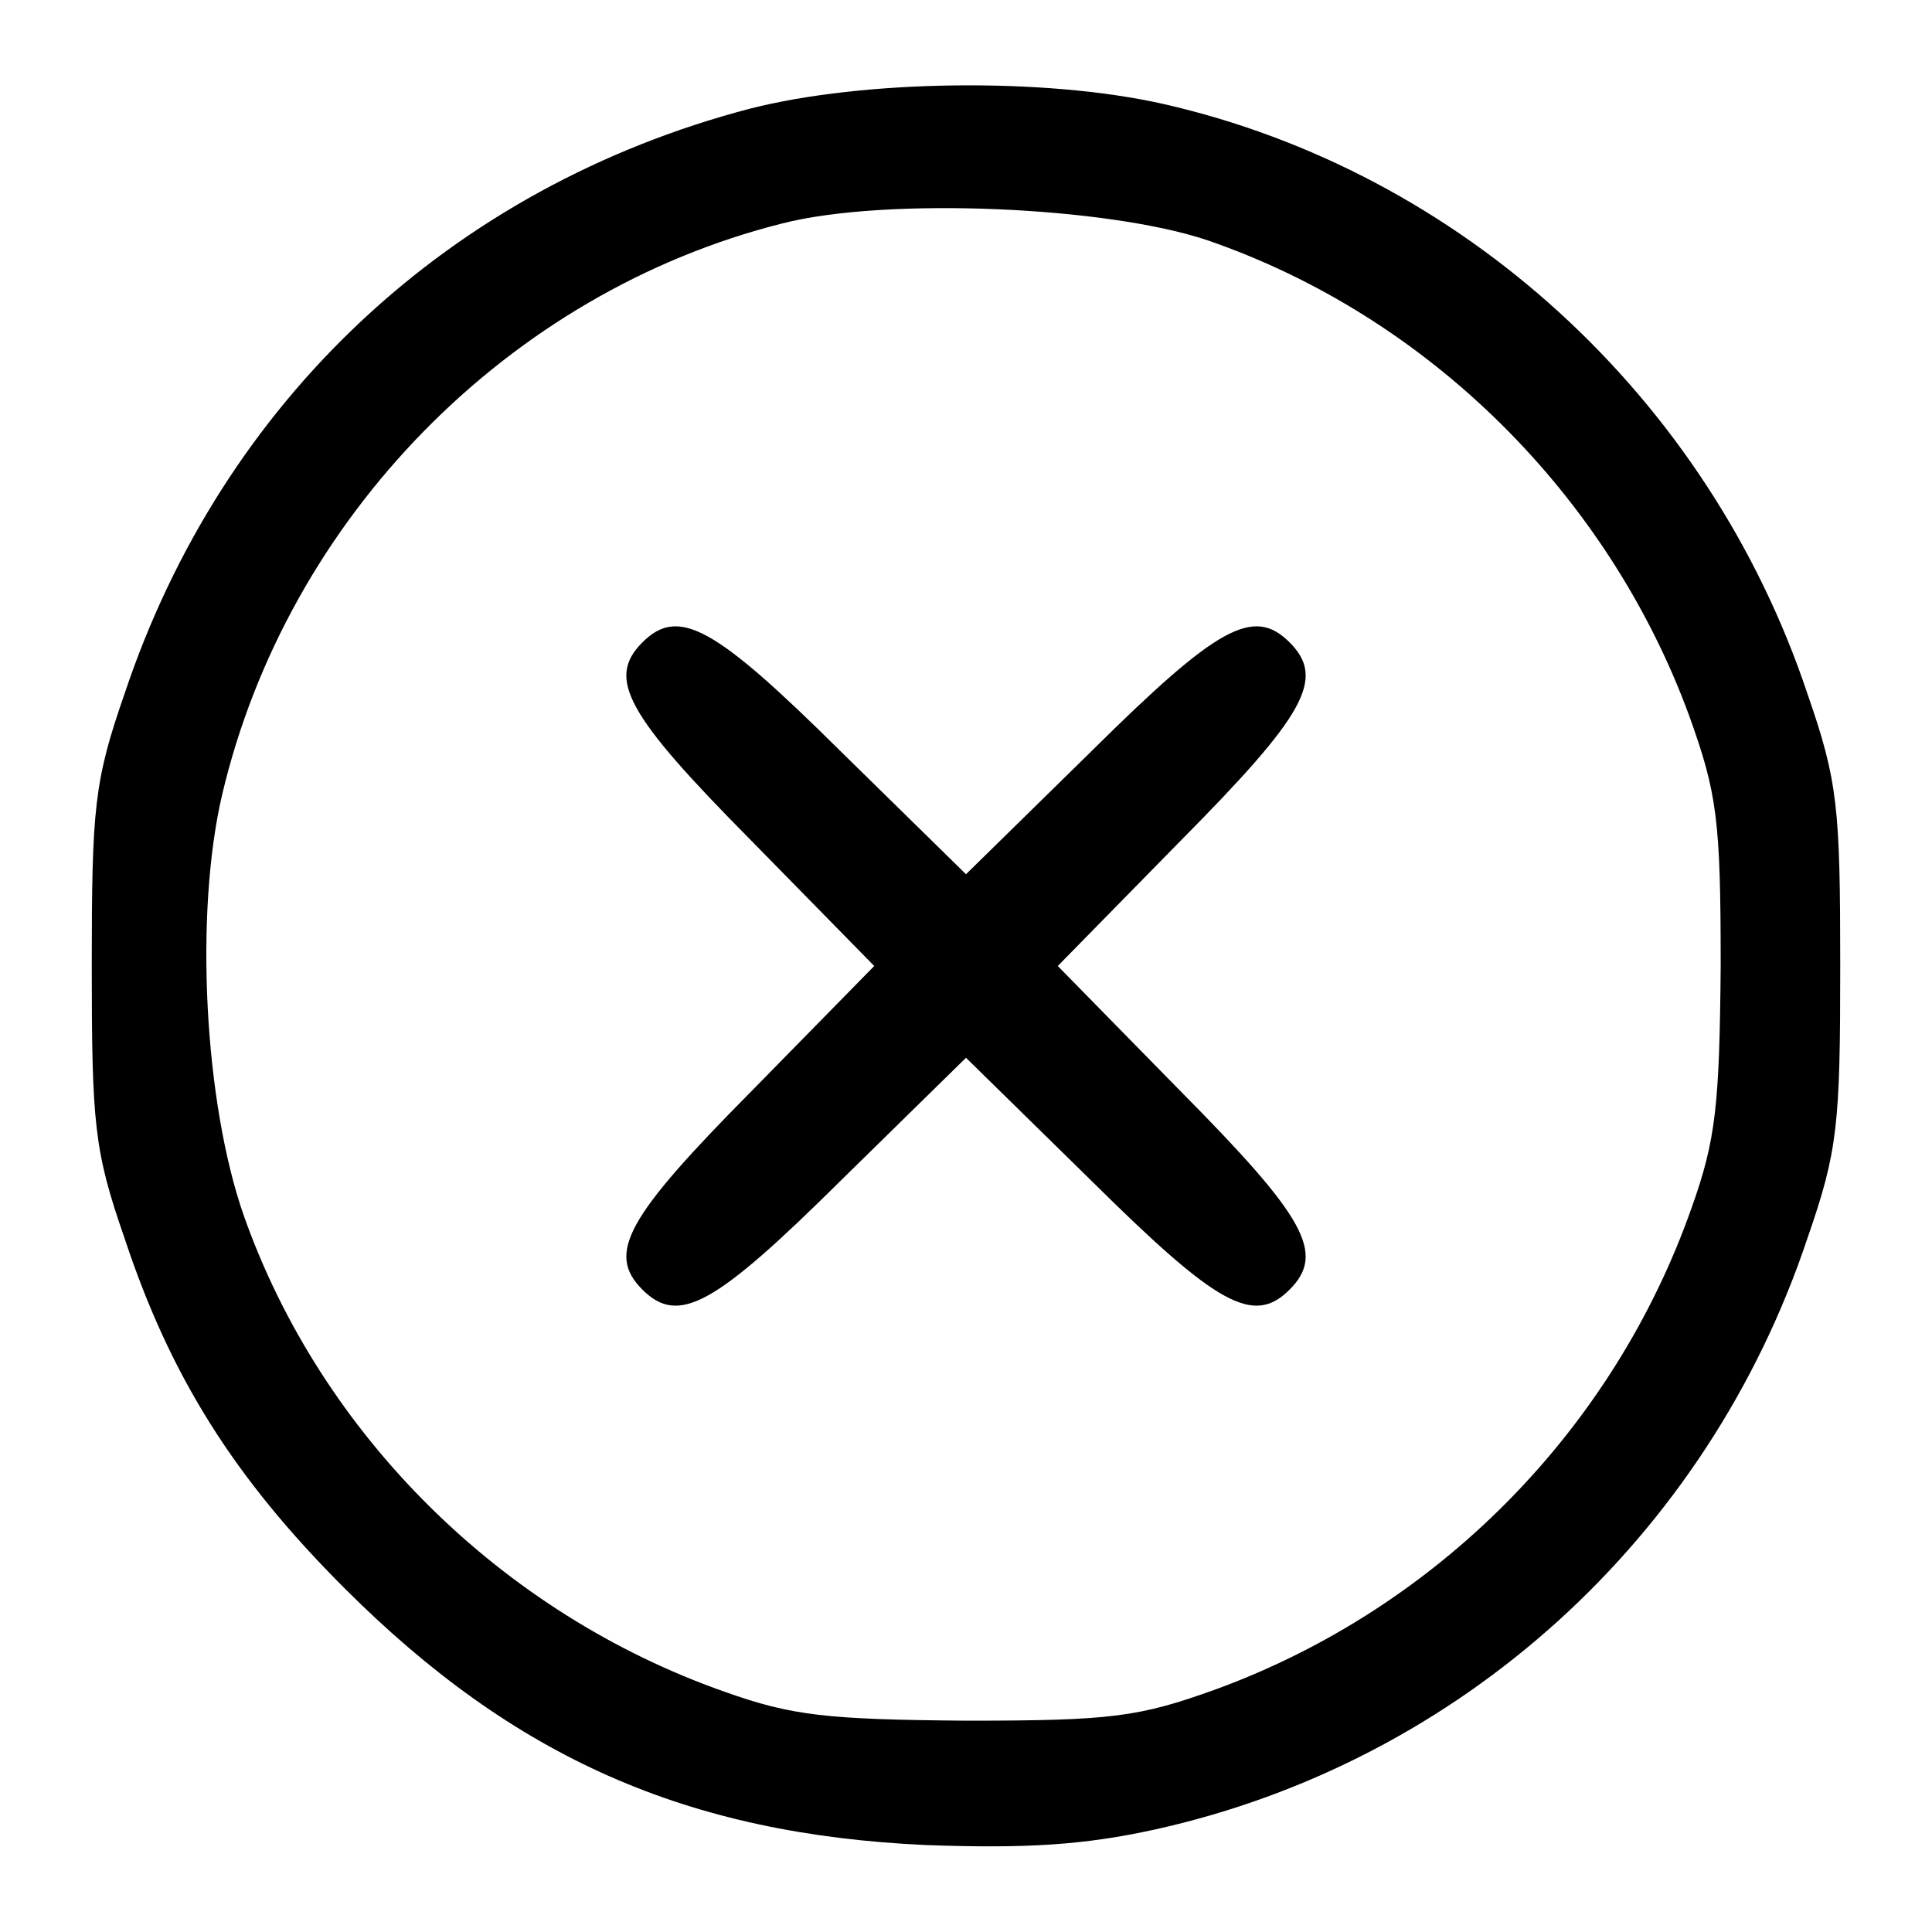 <svg xmlns="http://www.w3.org/2000/svg" width="213.333" height="213.333" preserveAspectRatio="xMidYMid meet" version="1.0" viewBox="0 0 160 160"><g fill="#000" stroke="none"><path d="M621 1510 c-248 -65 -437 -242 -518 -485 -25 -72 -27 -94 -27 -225 0 -131 2 -153 27 -225 38 -115 91 -199 182 -290 141 -141 284 -204 482 -213 83 -3 131 0 190 13 252 56 457 241 540 490 25 72 27 94 27 225 0 131 -2 153 -27 225 -82 246 -287 433 -534 489 -98 22 -248 20 -342 -4z m379 -109 c183 -63 332 -211 399 -394 23 -64 26 -86 26 -207 -1 -115 -4 -144 -24 -200 -65 -185 -211 -332 -394 -399 -64 -23 -86 -26 -207 -26 -115 1 -144 4 -200 24 -185 65 -334 213 -398 394 -33 94 -41 251 -18 349 54 229 237 416 464 473 86 22 269 14 352 -14z" transform="translate(0,160) scale(0.1,-0.1)"/><path d="M532 1068 c-30 -30 -13 -60 90 -164 l102 -104 -102 -104 c-103 -104 -120 -134 -90 -164 30 -30 60 -13 164 90 l104 102 104 -102 c104 -103 134 -120 164 -90 30 30 13 60 -90 164 l-102 104 102 104 c103 104 120 134 90 164 -30 30 -60 13 -164 -90 l-104 -102 -104 102 c-104 103 -134 120 -164 90z" transform="translate(0,160) scale(0.1,-0.1)"/></g></svg>